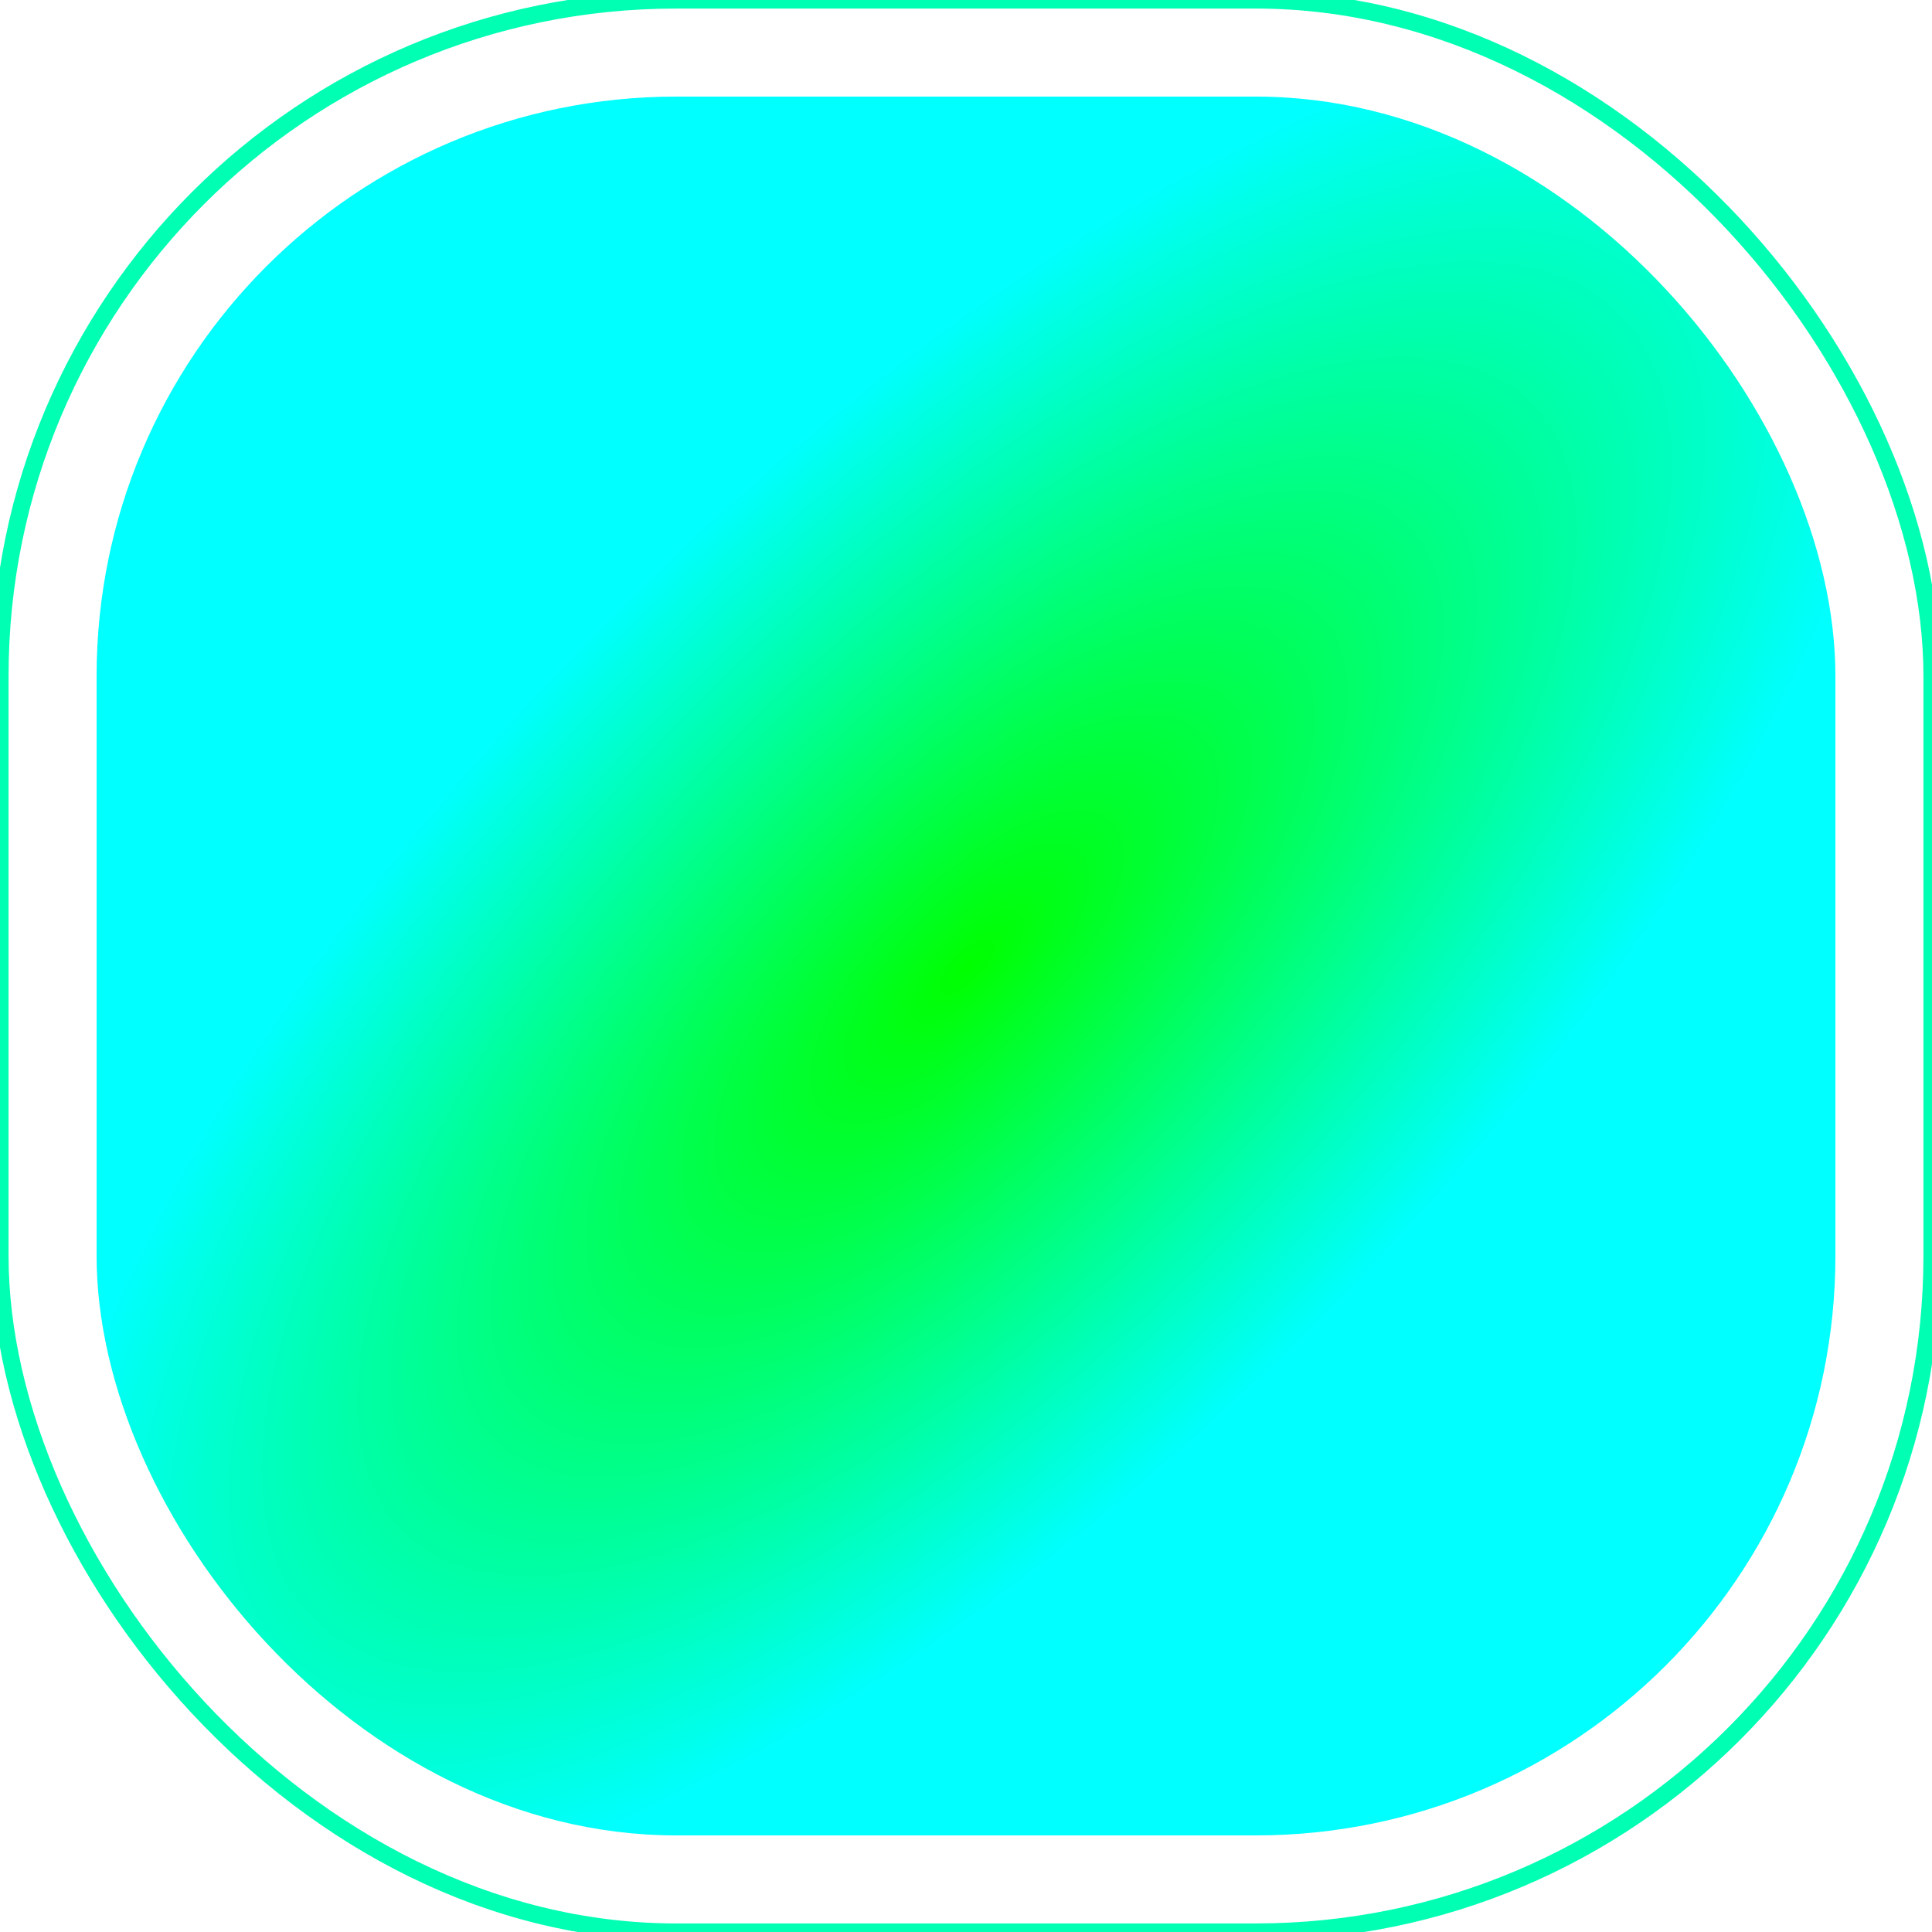 <?xml version="1.0" encoding="UTF-8" standalone="no"?>
<!-- Created with Inkscape (http://www.inkscape.org/) -->

<svg
   xmlns:dc="http://purl.org/dc/elements/1.1/"
   xmlns:cc="http://creativecommons.org/ns#"
   xmlns:rdf="http://www.w3.org/1999/02/22-rdf-syntax-ns#"
   xmlns:svg="http://www.w3.org/2000/svg"
   xmlns="http://www.w3.org/2000/svg"
   xmlns:xlink="http://www.w3.org/1999/xlink"
   xmlns:sodipodi="http://sodipodi.sourceforge.net/DTD/sodipodi-0.dtd"
   xmlns:inkscape="http://www.inkscape.org/namespaces/inkscape"
   width="200"
   height="200"
   viewBox="0 0 200 200"
   id="svg2"
   version="1.1"
   inkscape:version="0.91 r13725"
   sodipodi:docname="button_complex.svg">
  <sodipodi:namedview
     id="base"
     pagecolor="#ffffff"
     bordercolor="#666666"
     borderopacity="1.0"
     inkscape:pageopacity="0.0"
     inkscape:pageshadow="2"
     inkscape:zoom="1.6788735"
     inkscape:cx="-57.230841"
     inkscape:cy="136.3793"
     inkscape:document-units="px"
     inkscape:current-layer="animation"
     showgrid="false"
     borderlayer="true"
     inkscape:showpageshadow="false"
     inkscape:window-width="1920"
     inkscape:window-height="1027"
     inkscape:window-x="0"
     inkscape:window-y="0"
     inkscape:window-maximized="1"
     units="px"
     inkscape:object-paths="true"
     inkscape:snap-intersection-paths="true"
     inkscape:object-nodes="true"
     inkscape:snap-smooth-nodes="true"
     inkscape:snap-midpoints="true"
     inkscape:snap-object-midpoints="true"
     inkscape:snap-center="true"
     inkscape:snap-text-baseline="true"
     inkscape:snap-page="true"
     inkscape:snap-bbox="true"
     inkscape:bbox-paths="true"
     inkscape:bbox-nodes="true"
     inkscape:snap-bbox-edge-midpoints="true"
     inkscape:snap-bbox-midpoints="true" />
  <defs
     id="defs4">
    <radialGradient
       inkscape:collect="always"
       xlink:href="#linearGradient4170"
       id="radialGradient4176"
       cx="190"
       cy="340"
       fx="190"
       fy="340"
       r="60"
       gradientUnits="userSpaceOnUse"
       gradientTransform="matrix(0.613,0.613,-1.5,1.5,493.608,-526.393)" />
    <linearGradient
       inkscape:collect="always"
       id="linearGradient4170">
      <stop
         style="stop-color:#00ff00;stop-opacity:1"
         offset="0"
         id="stop4172" />
      <stop
         style="stop-color:#00ffff;stop-opacity:1"
         offset="1"
         id="stop4174" />
    </linearGradient>
  </defs>
  <g
     inkscape:groupmode="layer"
     id="animation"
     inkscape:label="animation">
    <rect
       style="opacity:1;fill:none;fill-opacity:1;fill-rule:nonzero;stroke:#00ffb3;stroke-width:1.772;stroke-linecap:round;stroke-linejoin:round;stroke-miterlimit:8;stroke-dasharray:none;stroke-dashoffset:0;stroke-opacity:1"
       id="el1"
       width="200"
       height="200"
       x="4.2970156e-09"
       y="-3.2863086e-06"
       ry="70"
       inkscape:label="#el1" />
    <rect
       style="opacity:1;fill:url(#radialGradient4176);fill-opacity:1;fill-rule:nonzero;stroke:none;stroke-width:1.772;stroke-linecap:round;stroke-linejoin:round;stroke-miterlimit:8;stroke-dasharray:none;stroke-dashoffset:0;stroke-opacity:1"
       id="el2"
       width="180"
       height="180"
       x="10"
       y="10"
       ry="60"
       inkscape:label="#el2" />
  </g>
</svg>
